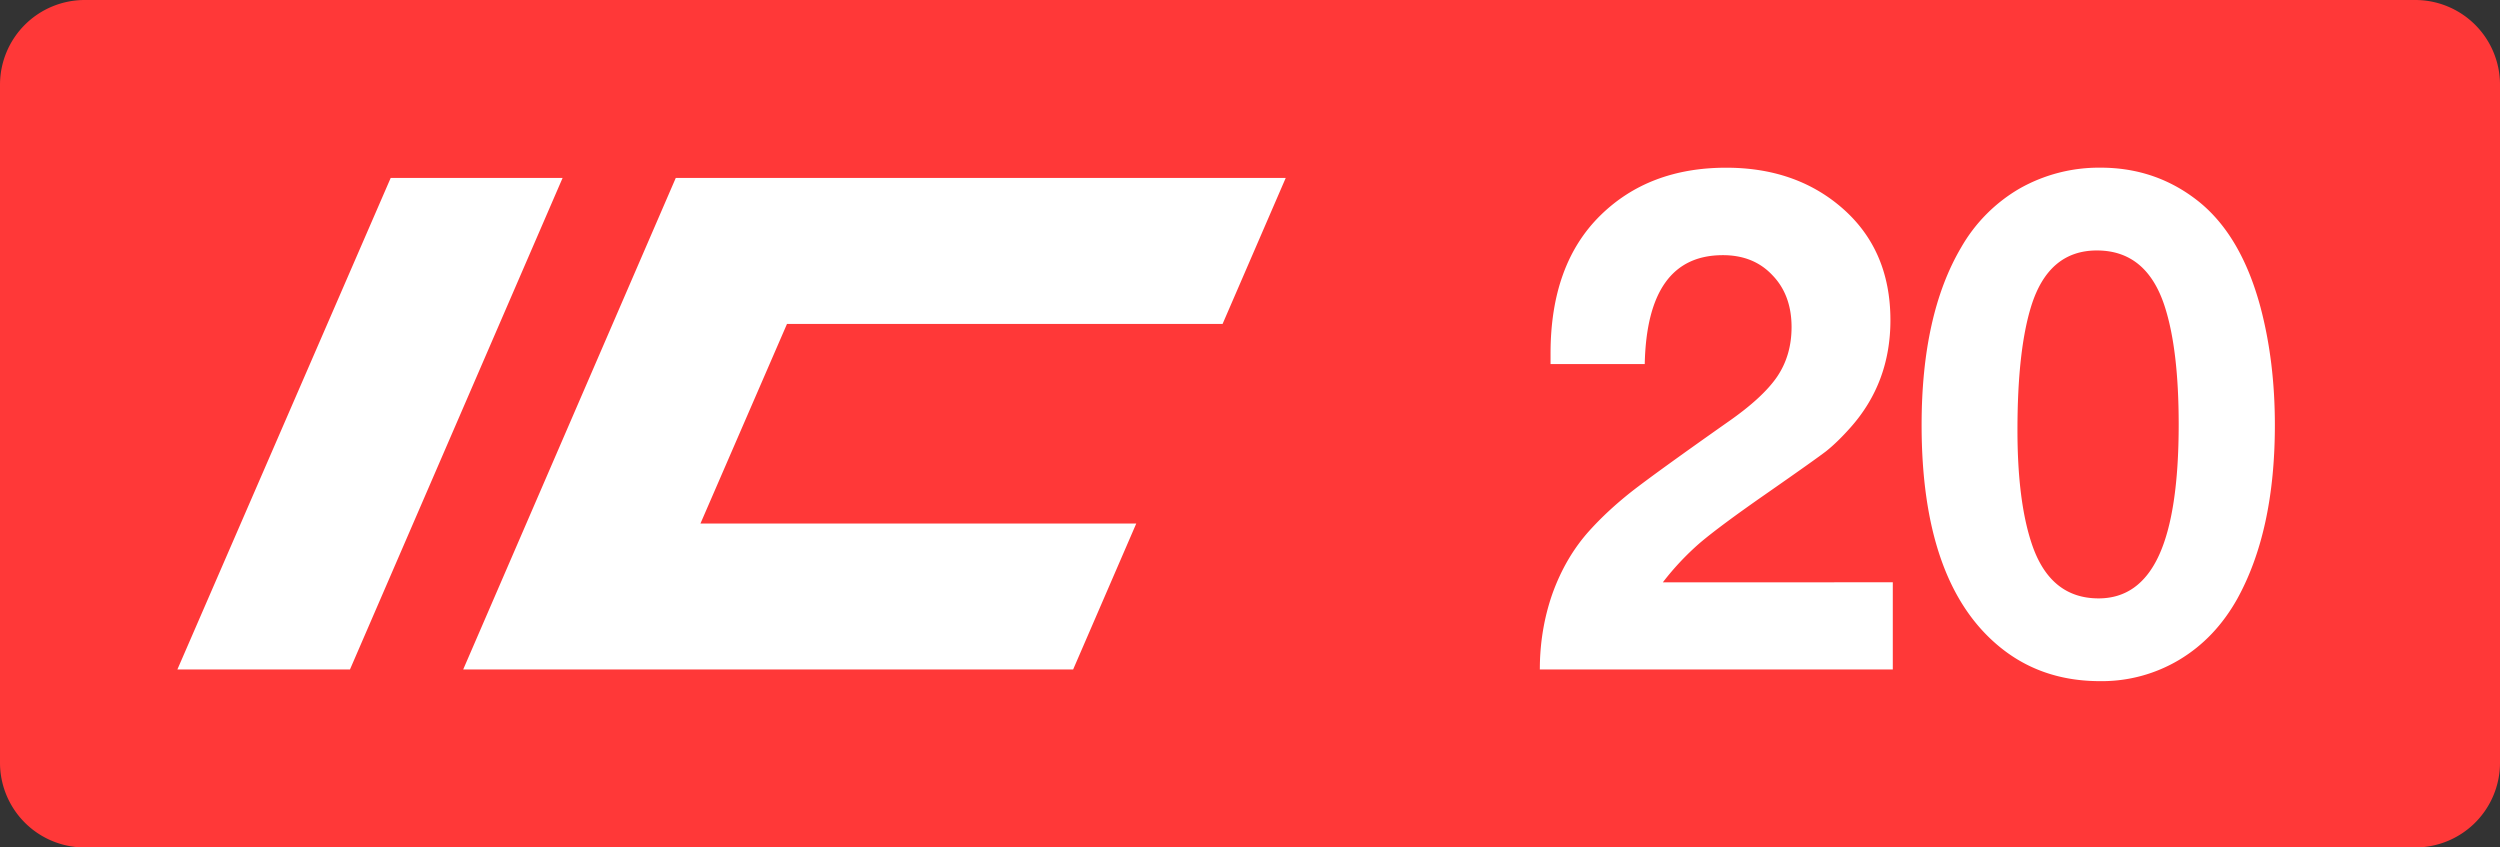 <svg class="color-immutable" xmlns="http://www.w3.org/2000/svg" width="59" height="20" fill="none" viewBox="0 0 59 20"><rect x="0" y="0" width="59" height="20" fill="#333333" stroke="none"/><g clip-path="url(#a)"><path fill="#FF3838" fill-rule="evenodd" d="M2 0a2 2 0 0 0-2 2v16a2 2 0 0 0 2 2h55a2 2 0 0 0 2-2V2a2 2 0 0 0-2-2z" clip-rule="evenodd"/><path fill="#fff" d="M9.22 4.2h4.057L8.259 15.8H4.186zM15.948 4.2h14.395l-1.49 3.445h-10.28l-2.042 4.71h10.285l-1.49 3.445H10.931zM44.67 13.742v2.057h-8.33q0-.942.3-1.796.31-.855.863-1.471.427-.475.997-.926.577-.45 2.286-1.653.83-.578 1.163-1.076.331-.498.332-1.155 0-.76-.451-1.226-.443-.474-1.17-.474-1.789 0-1.844 2.57h-2.223V8.34q0-2.103 1.179-3.259 1.146-1.123 2.966-1.123 1.614 0 2.698.918 1.178.996 1.178 2.681 0 1.472-.941 2.531-.309.348-.578.562-.268.205-1.416 1.005-1.091.759-1.566 1.162a6.4 6.4 0 0 0-.87.926zM49.574 3.957q1.32 0 2.325.807.997.807 1.448 2.484.34 1.281.34 2.784 0 2.492-.886 4.098-.522.933-1.368 1.44a3.56 3.56 0 0 1-1.875.505q-1.416 0-2.42-.854-1.788-1.518-1.788-5.189 0-2.61.933-4.192a3.77 3.77 0 0 1 1.384-1.393 3.8 3.8 0 0 1 1.907-.49m-.087 1.954q-1.14 0-1.55 1.313-.325 1.044-.325 2.927 0 1.661.332 2.665.428 1.305 1.582 1.306.957 0 1.424-1.013t.467-3.093q0-1.772-.332-2.792-.428-1.313-1.598-1.313"/></g><defs><clipPath id="a"><path fill="#fff" d="M0 0h59v20H0z"/></clipPath></defs></svg>